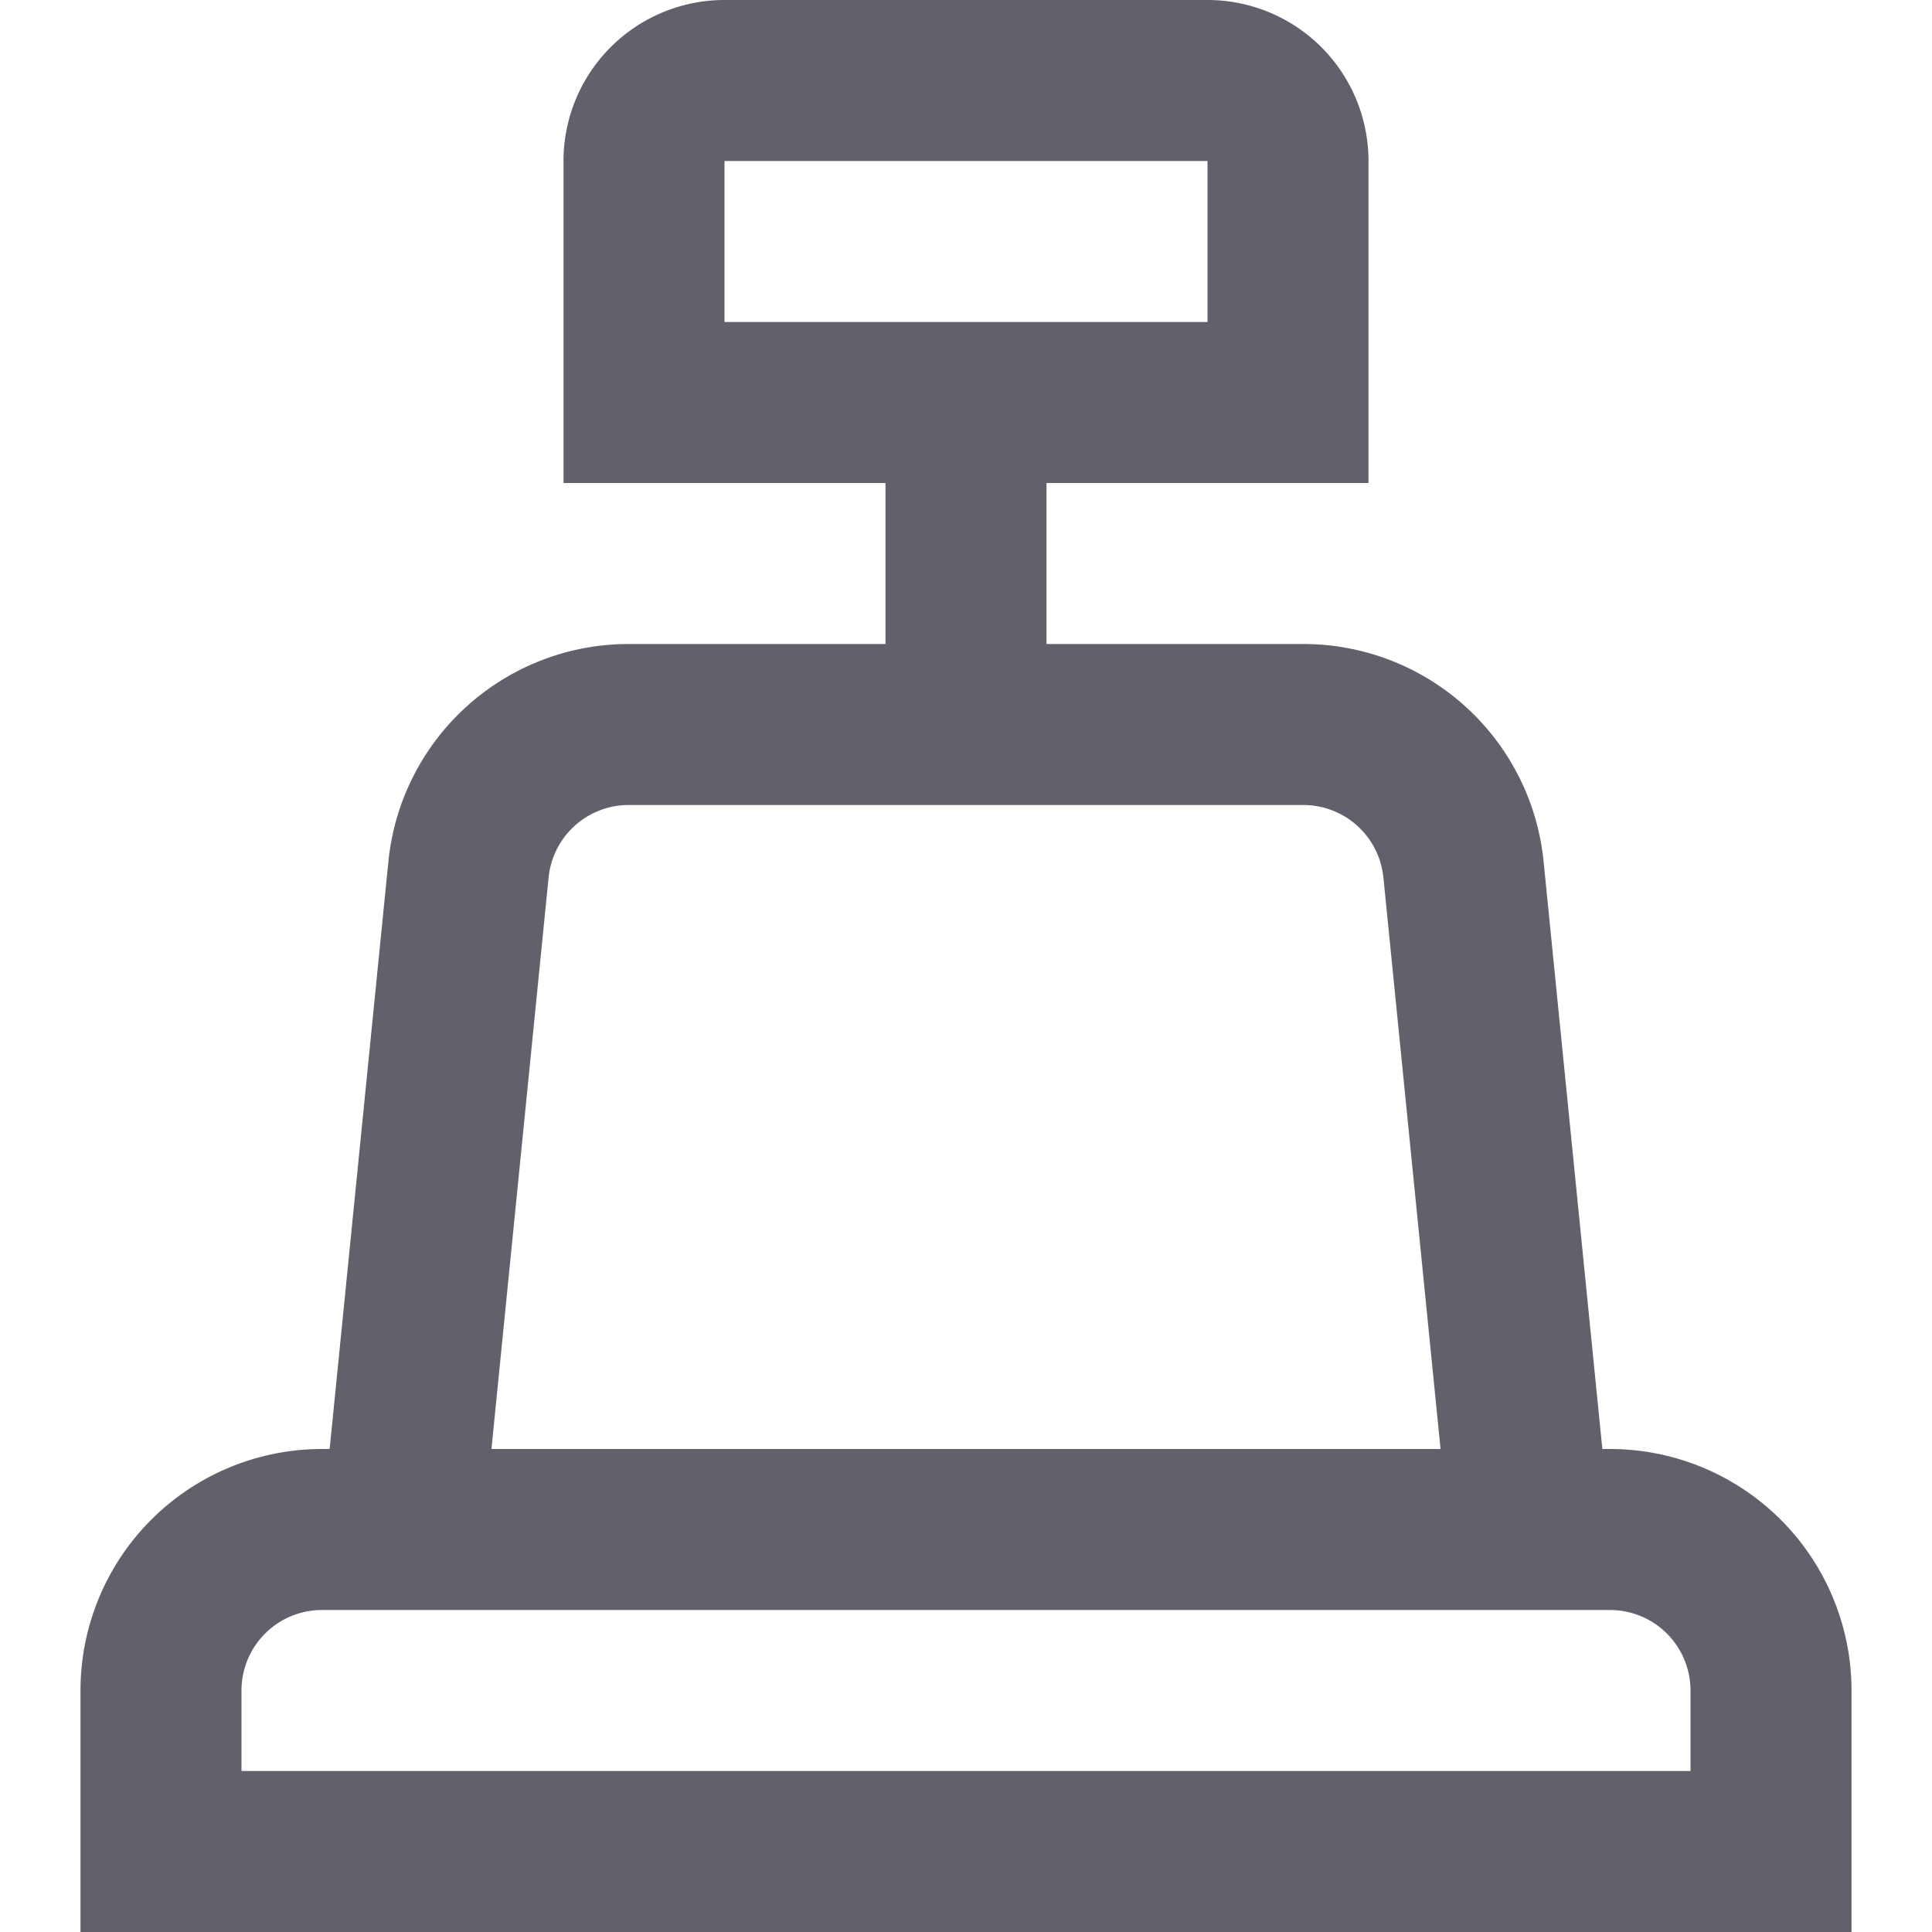 <svg xmlns="http://www.w3.org/2000/svg" height="24" width="24" viewBox="0 0 24 24"><path d="M9,1h6a1,1,0,0,1,1,1V5a0,0,0,0,1,0,0H8A0,0,0,0,1,8,5V2A1,1,0,0,1,9,1Z" fill="none" stroke="#61616b" stroke-width="2" data-color="color-2"></path> <line x1="12" y1="5" x2="12" y2="9" fill="none" stroke="#61616b" stroke-width="2" data-cap="butt" data-color="color-2"></line> <path d="M22,23H2V21a2,2,0,0,1,2-2H20a2,2,0,0,1,2,2Z" fill="none" stroke="#61616b" stroke-width="2"></path> <path d="M5,19l.82-8.2A2,2,0,0,1,7.81,9h8.38a2,2,0,0,1,1.99,1.8L19,19" fill="none" stroke="#61616b" stroke-width="2" data-cap="butt"></path></svg>